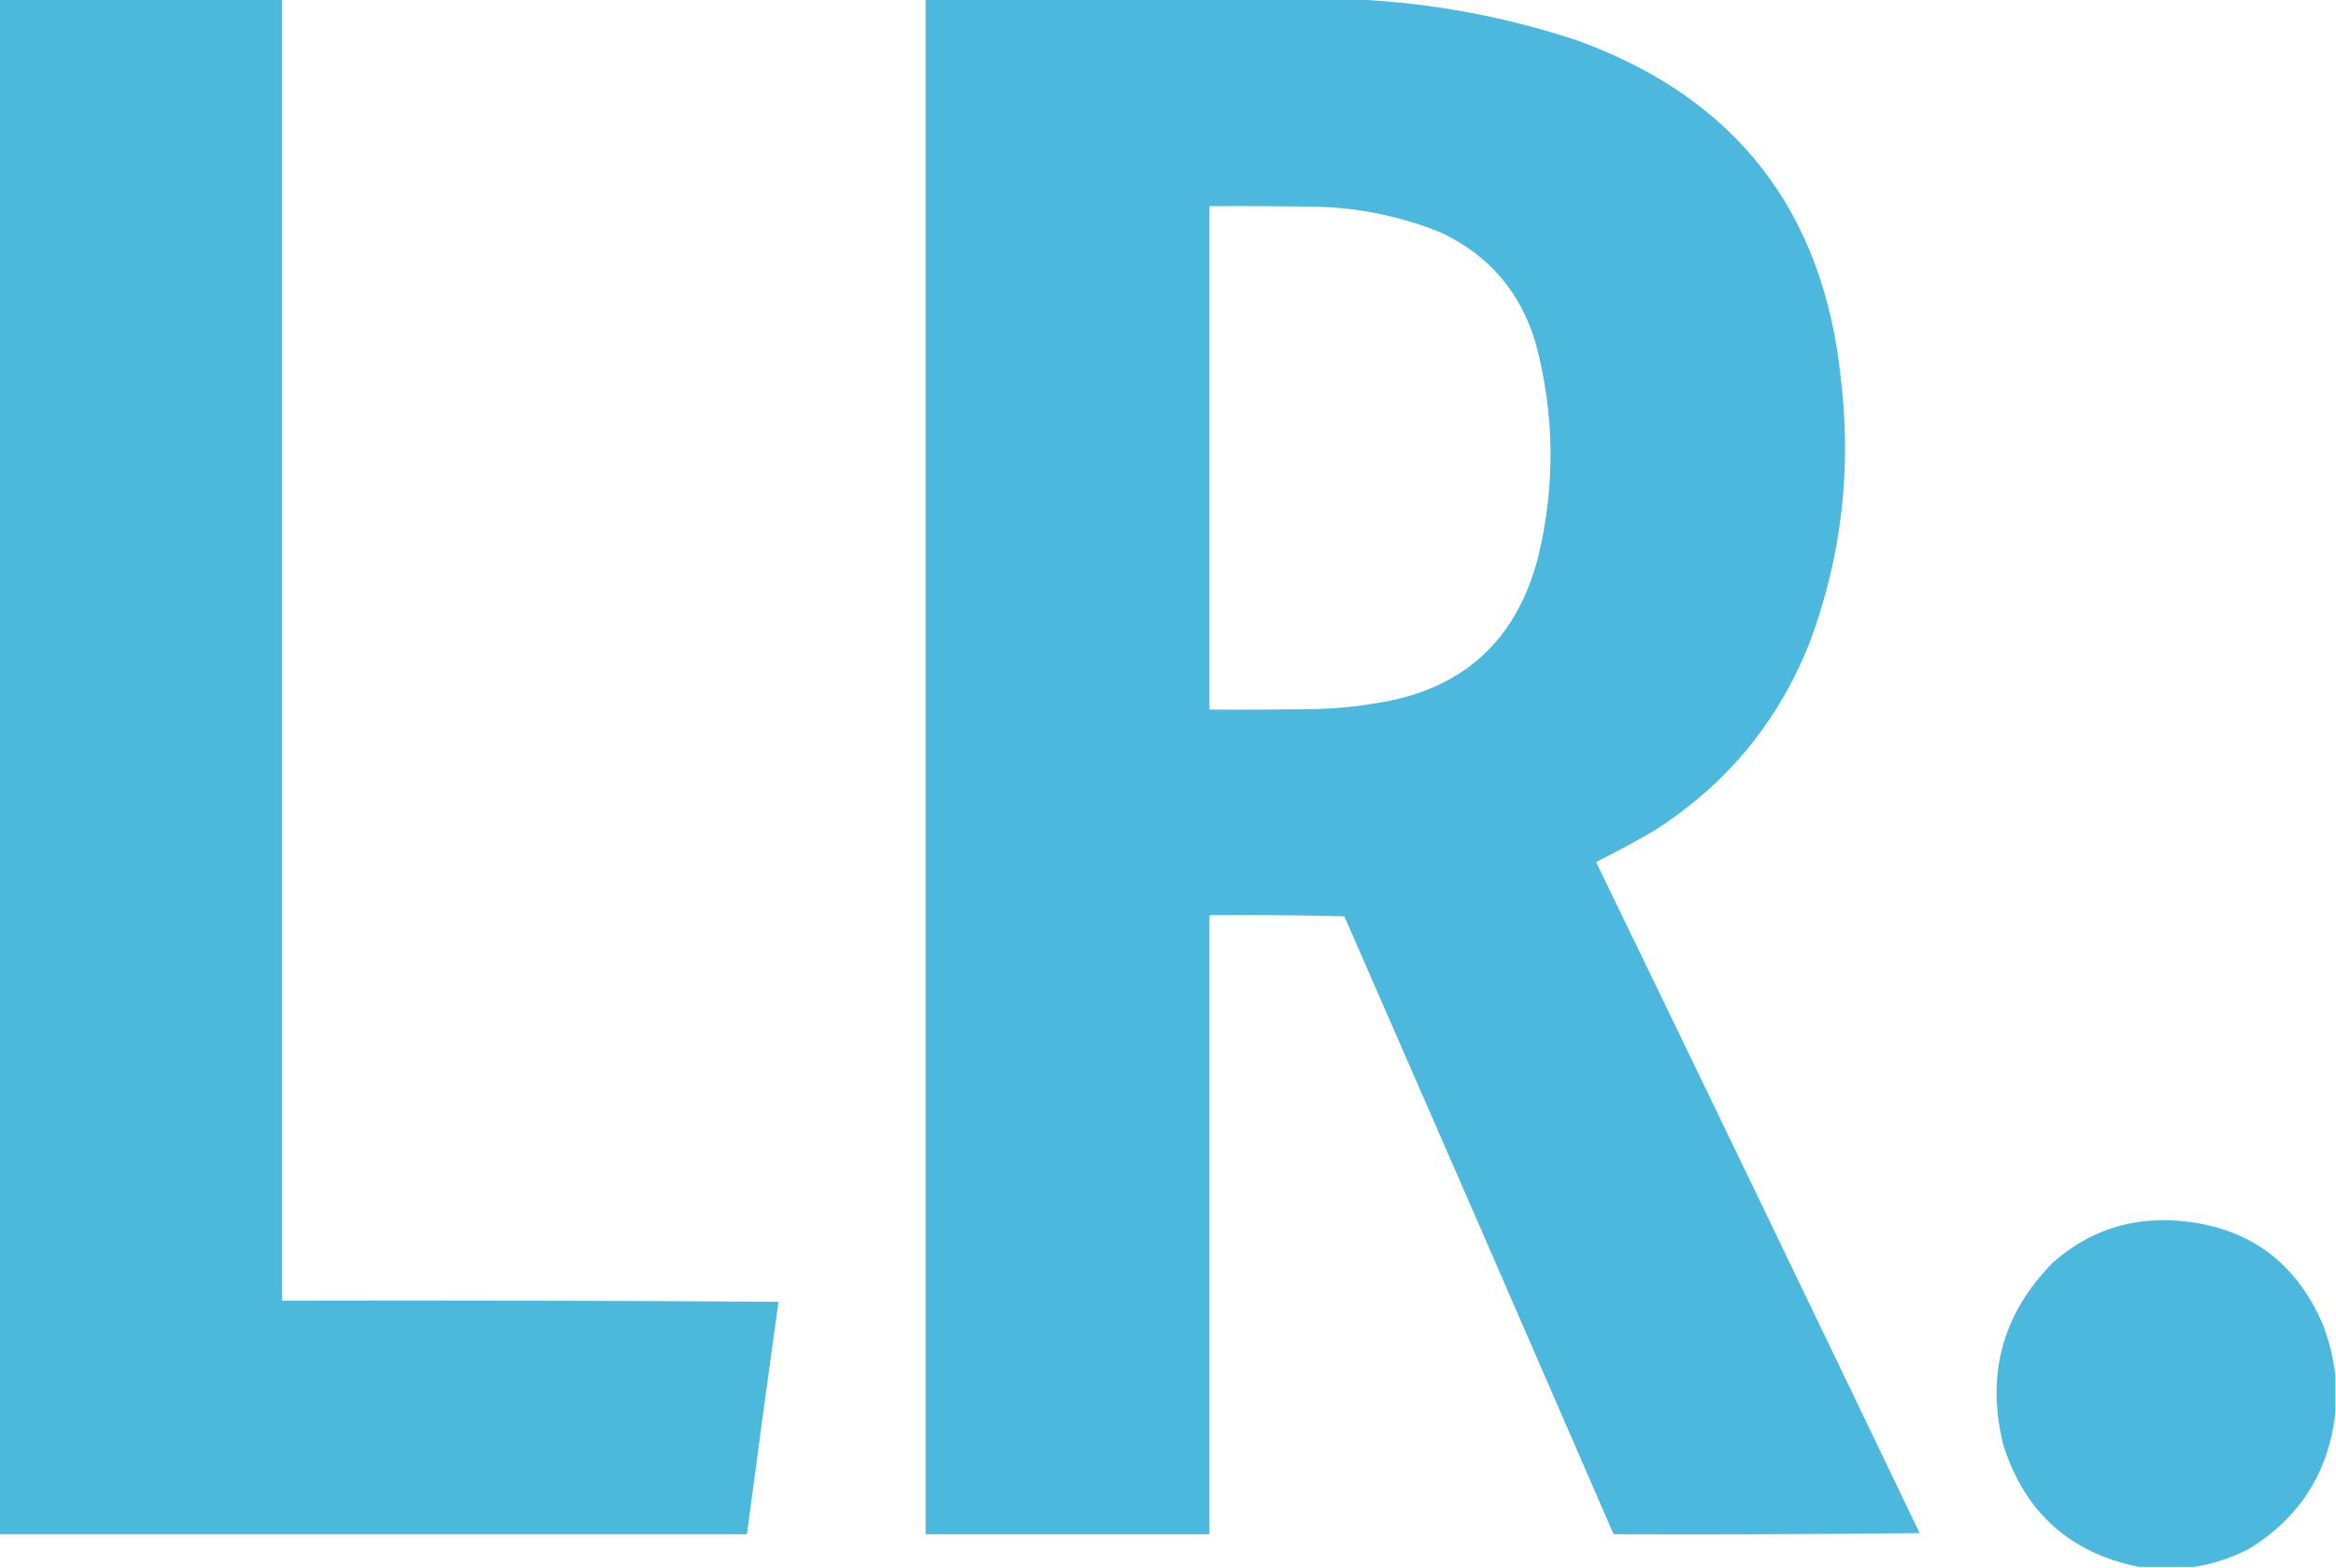 <?xml version="1.0" encoding="UTF-8"?>
<!DOCTYPE svg PUBLIC "-//W3C//DTD SVG 1.1//EN" "http://www.w3.org/Graphics/SVG/1.1/DTD/svg11.dtd">
<svg xmlns="http://www.w3.org/2000/svg" version="1.1" width="2000px" height="1342px" style="shape-rendering:geometricPrecision; text-rendering:geometricPrecision; image-rendering:optimizeQuality; fill-rule:evenodd; clip-rule:evenodd" xmlns:xlink="http://www.w3.org/1999/xlink">
<g><path style="opacity:0.998" fill="#4cb8dc" d="M -0.5,-0.5 C 80.167,-0.5 160.833,-0.5 241.5,-0.5C 241.5,370.833 241.5,742.167 241.5,1113.5C 383.168,1113.17 524.835,1113.5 666.5,1114.5C 657.255,1180.79 648.255,1247.13 639.5,1313.5C 426.167,1313.5 212.833,1313.5 -0.5,1313.5C -0.5,875.5 -0.5,437.5 -0.5,-0.5 Z"/></g>
<g><path style="opacity:0.996" fill="#4db8dd" d="M 792.5,-0.5 C 915.5,-0.5 1038.5,-0.5 1161.5,-0.5C 1226.34,2.587 1289.68,14.421 1351.5,35C 1486.12,84.32 1560.95,180.487 1576,323.5C 1585.45,400.652 1576.79,475.652 1550,548.5C 1523.08,617.217 1478.58,671.384 1416.5,711C 1400.12,720.523 1383.45,729.523 1366.5,738C 1459.23,929.302 1551.57,1120.8 1643.5,1312.5C 1556.17,1313.5 1468.84,1313.83 1381.5,1313.5C 1304.97,1137.08 1228.13,960.746 1151,784.5C 1112.57,783.504 1074.07,783.17 1035.5,783.5C 1035.5,960.167 1035.5,1136.83 1035.5,1313.5C 954.5,1313.5 873.5,1313.5 792.5,1313.5C 792.5,875.5 792.5,437.5 792.5,-0.5 Z M 1035.5,176.5 C 1066.5,176.333 1097.5,176.5 1128.5,177C 1164.85,178.07 1199.85,185.403 1233.5,199C 1274.96,218.476 1302.13,250.31 1315,294.5C 1330.99,354.964 1331.66,415.63 1317,476.5C 1298.46,548.702 1252.29,590.535 1178.5,602C 1161.95,604.808 1145.28,606.474 1128.5,607C 1097.5,607.5 1066.5,607.667 1035.5,607.5C 1035.5,463.833 1035.5,320.167 1035.5,176.5 Z"/></g>
<g><path style="opacity:0.995" fill="#4db8dd" d="M 1999.5,1177.5 C 1999.5,1188.17 1999.5,1198.83 1999.5,1209.5C 1993.72,1260.42 1969.05,1299.26 1925.5,1326C 1910.55,1333.71 1894.88,1338.87 1878.5,1341.5C 1862.83,1341.5 1847.17,1341.5 1831.5,1341.5C 1772.08,1329.59 1733.25,1294.59 1715,1236.5C 1700.34,1176.53 1714.5,1124.69 1757.5,1081C 1787.65,1054.28 1822.98,1042.28 1863.5,1045C 1923.55,1049.43 1965.38,1079.26 1989,1134.5C 1994.26,1148.55 1997.76,1162.88 1999.5,1177.5 Z"/></g>
</svg>
